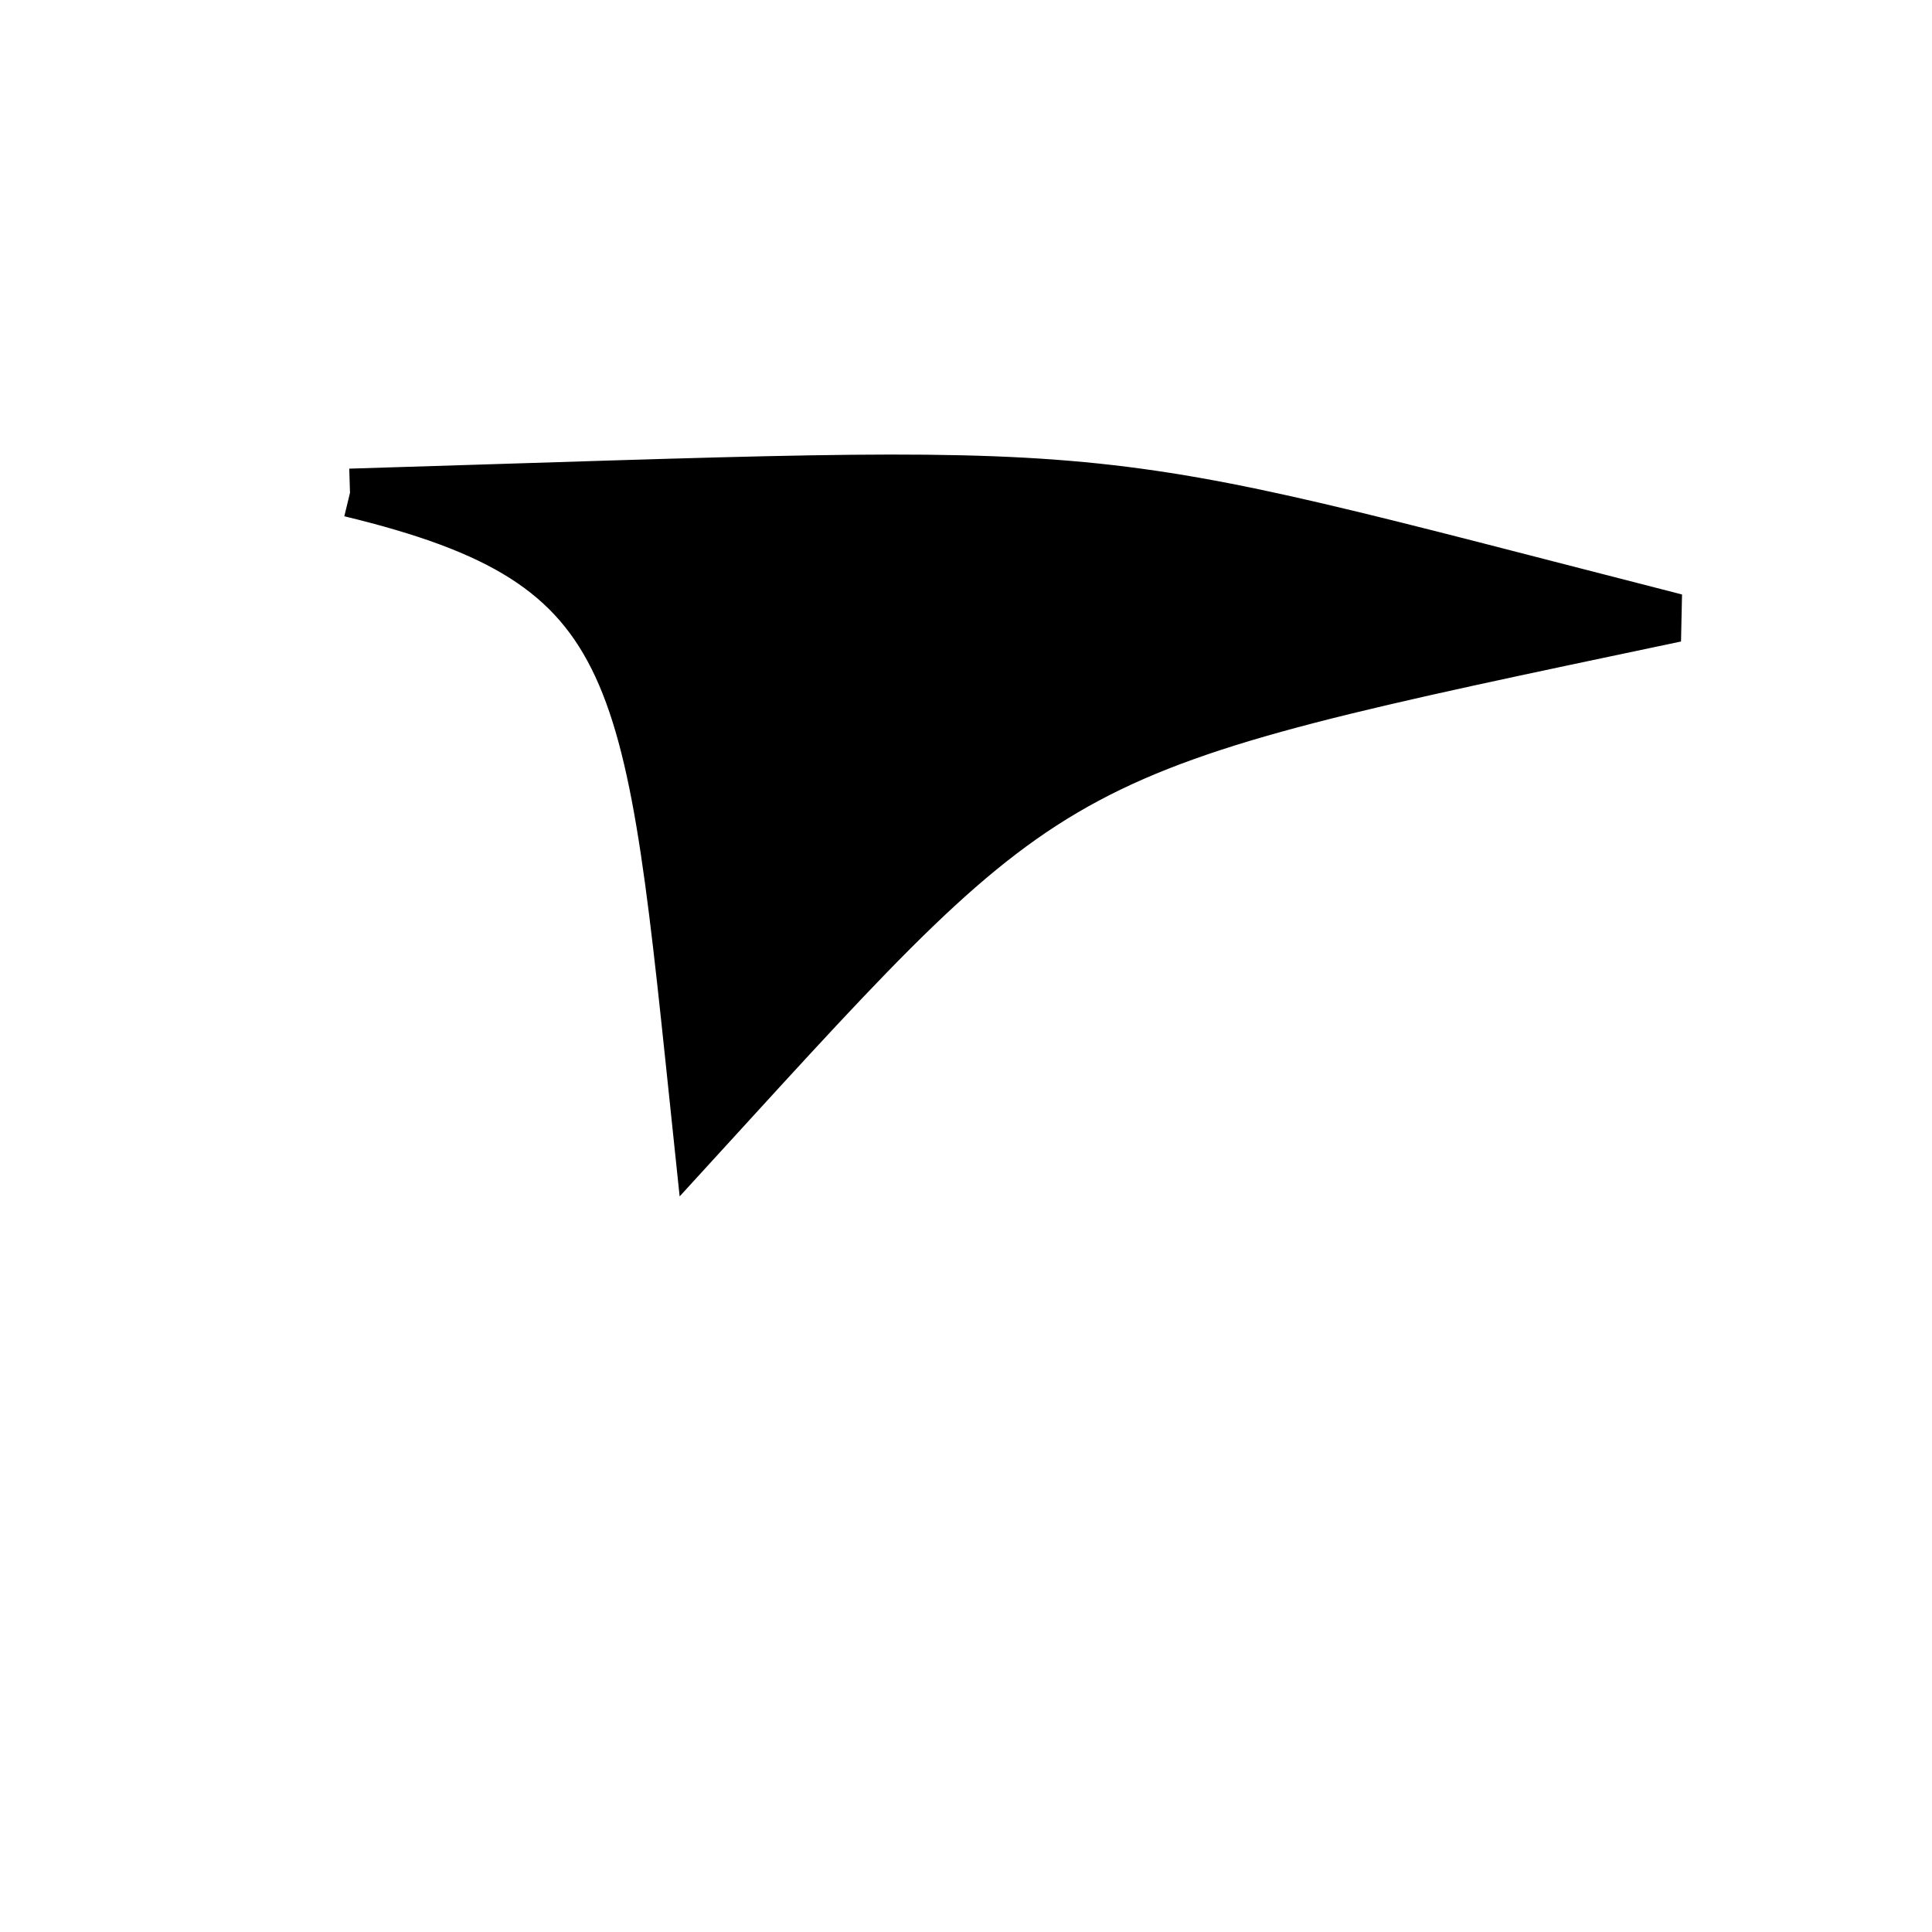<?xml version="1.0" standalone="no"?>
<!DOCTYPE svg PUBLIC "-//W3C//DTD SVG 1.1//EN" "http://www.w3.org/Graphics/SVG/1.1/DTD/svg11.dtd">
<svg width="200px" height="200px" viewBox="0 0 200 200" xmlns="http://www.w3.org/2000/svg" version="1.1">
<title>Example</title>
<desc>Just a stage</desc>
<path d='M 36.231 51.013C 119.997 48.469 108.828 47.415 173.503 63.962 C 108.229 77.718 110.002 76.771 72.261 118.061 C 67.121 69.201 67.121 58.478 36.231 51.013' fill="black" stroke="black" stroke-width="5"/>
</svg>
